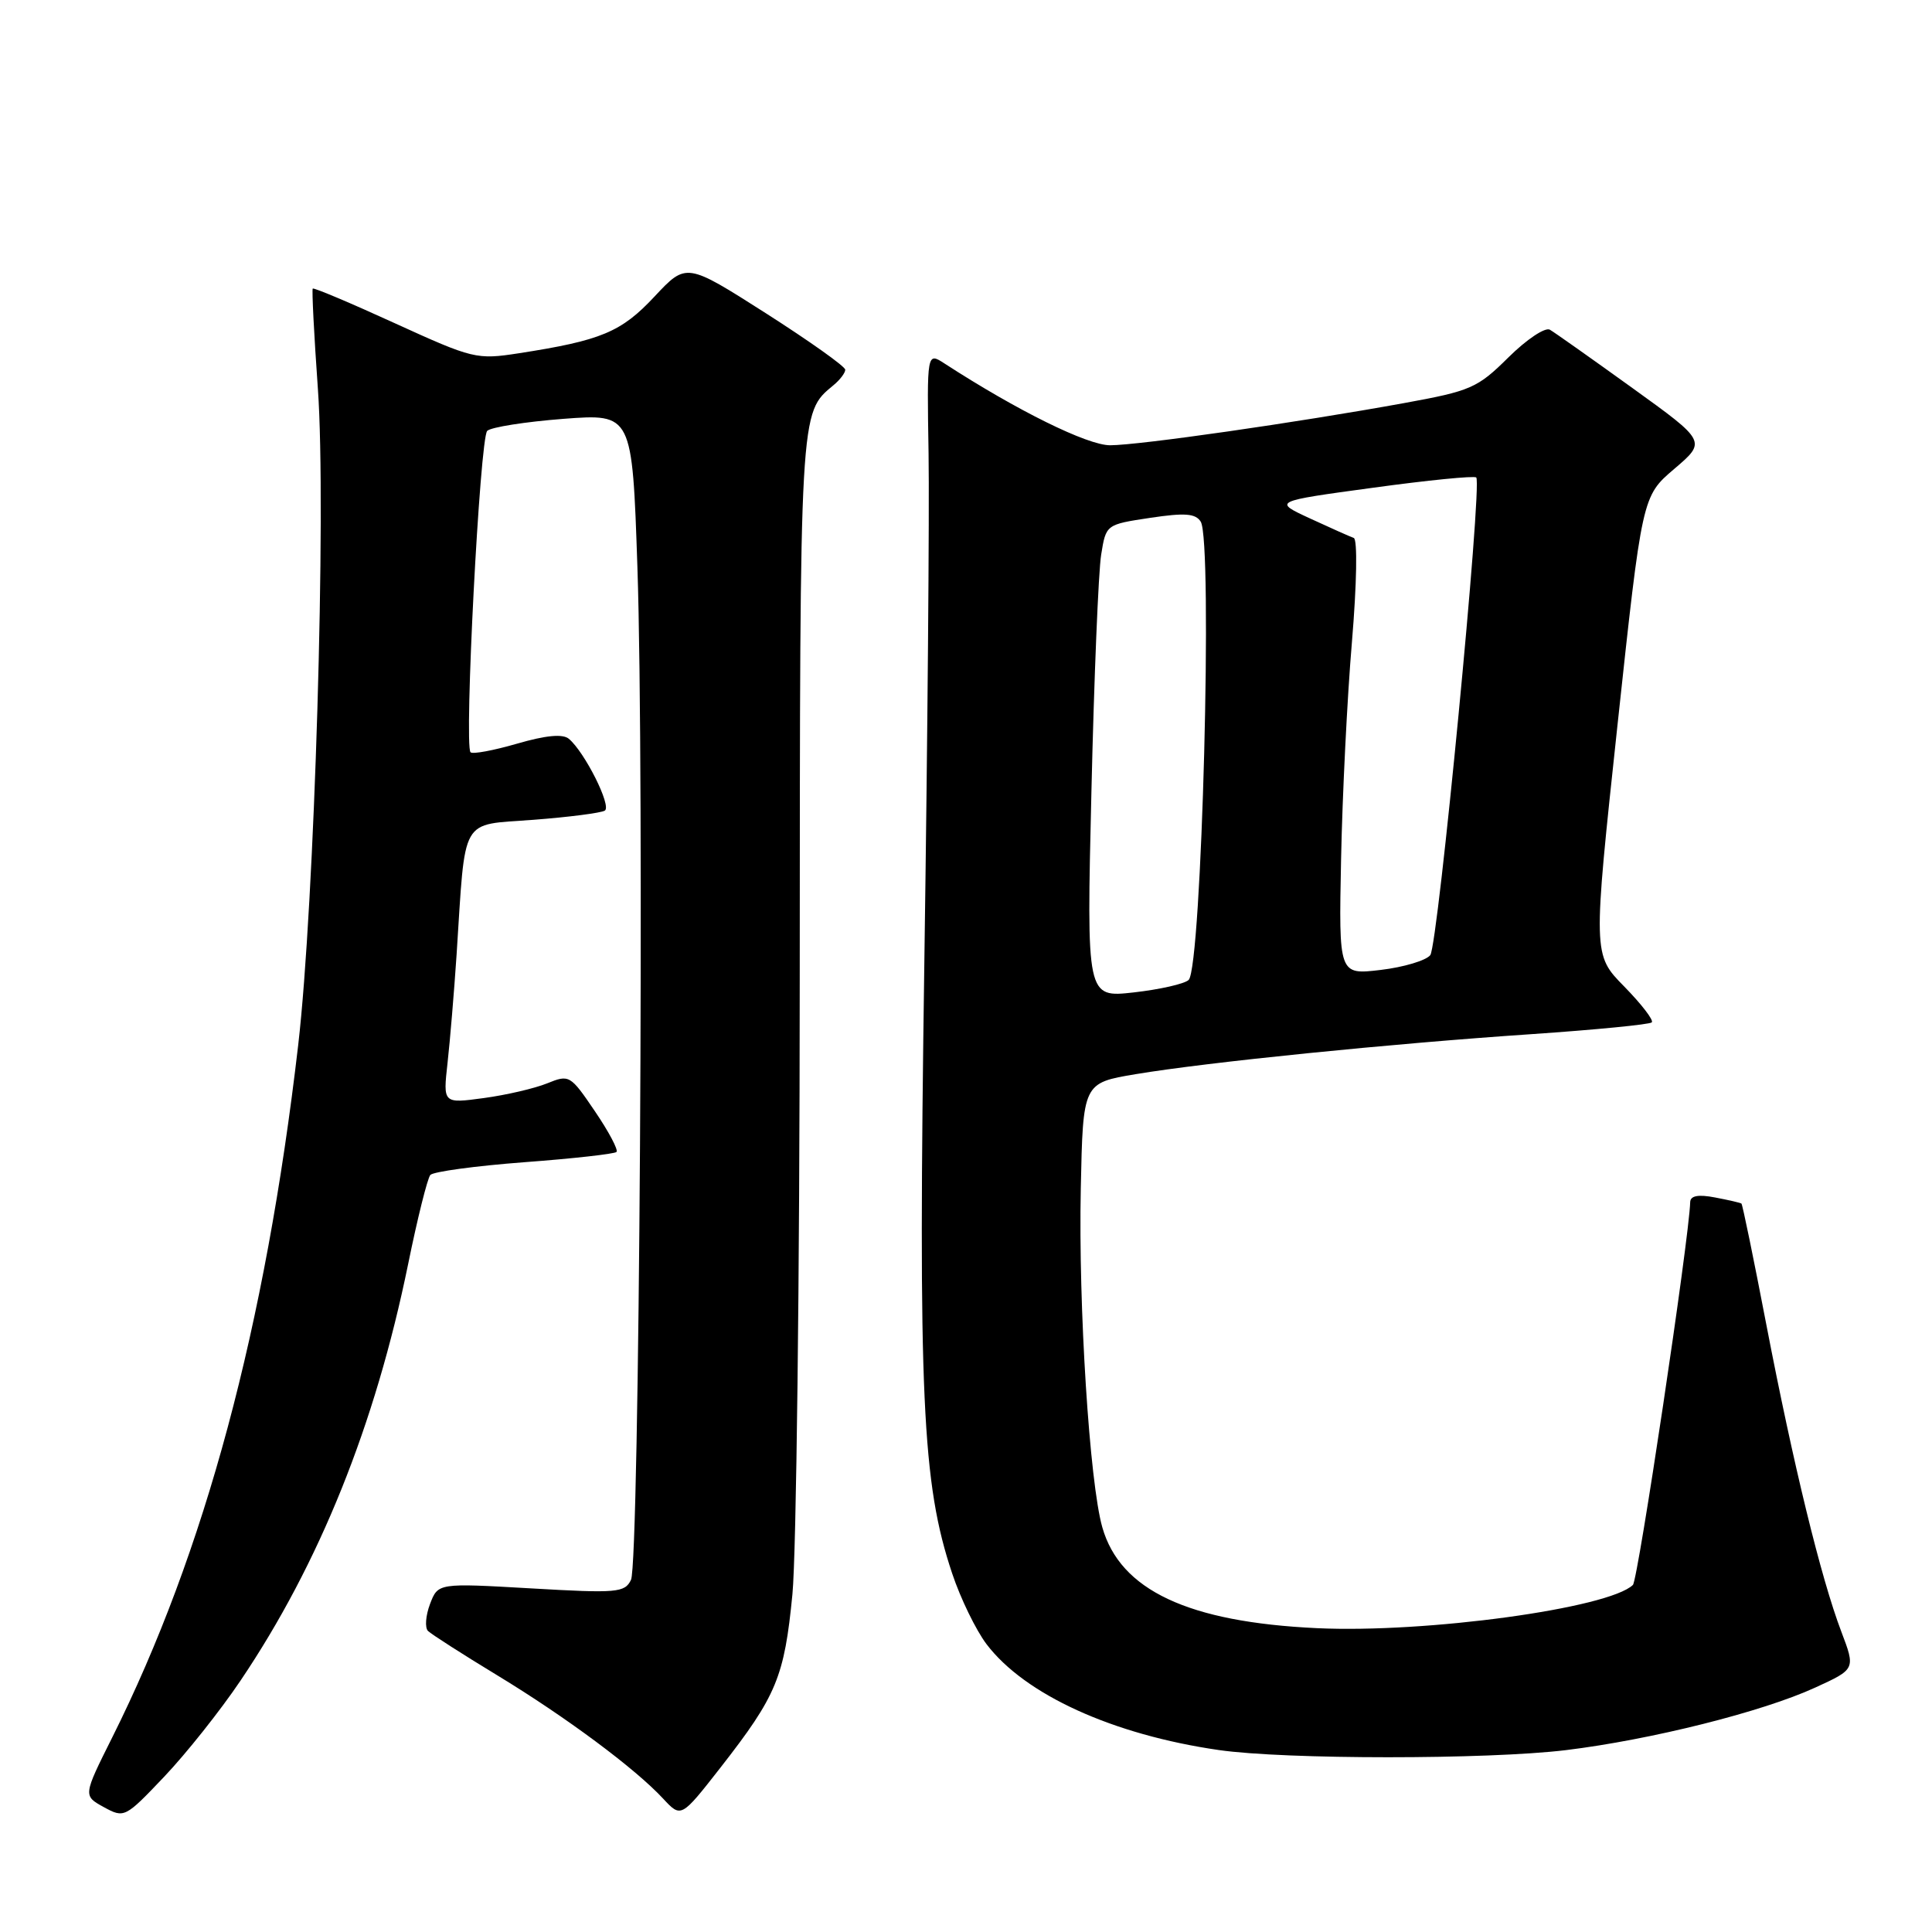<?xml version="1.0" encoding="UTF-8" standalone="no"?>
<!DOCTYPE svg PUBLIC "-//W3C//DTD SVG 1.1//EN" "http://www.w3.org/Graphics/SVG/1.1/DTD/svg11.dtd" >
<svg xmlns="http://www.w3.org/2000/svg" xmlns:xlink="http://www.w3.org/1999/xlink" version="1.1" viewBox="0 0 256 256">
 <g >
 <path fill="currentColor"
d=" M 31.87 222.69 C 42.32 207.20 49.72 188.81 54.08 167.50 C 55.31 161.45 56.64 156.14 57.02 155.69 C 57.40 155.25 63.00 154.49 69.46 154.00 C 75.93 153.52 81.43 152.90 81.69 152.64 C 81.95 152.38 80.67 149.95 78.83 147.25 C 75.57 142.44 75.43 142.36 72.50 143.55 C 70.85 144.22 67.07 145.10 64.10 145.50 C 58.70 146.23 58.70 146.23 59.30 140.86 C 59.63 137.91 60.17 131.45 60.50 126.50 C 61.71 107.91 60.87 109.38 70.66 108.63 C 75.38 108.27 79.65 107.72 80.14 107.41 C 81.08 106.83 77.47 99.64 75.37 97.89 C 74.56 97.22 72.33 97.43 68.51 98.54 C 65.40 99.44 62.63 99.96 62.35 99.68 C 61.47 98.80 63.59 58.01 64.56 57.09 C 65.08 56.60 69.61 55.89 74.64 55.50 C 83.77 54.81 83.77 54.81 84.46 75.15 C 85.39 102.56 84.73 207.03 83.61 209.34 C 82.78 211.04 81.77 211.13 70.38 210.47 C 58.04 209.76 58.04 209.76 56.98 212.54 C 56.40 214.07 56.28 215.68 56.71 216.11 C 57.15 216.54 61.26 219.18 65.86 221.97 C 75.00 227.52 84.16 234.33 87.87 238.33 C 90.25 240.89 90.25 240.89 95.48 234.20 C 102.91 224.68 103.93 222.21 105.00 211.25 C 105.52 205.89 105.96 169.19 105.97 129.70 C 106.00 53.91 105.95 54.77 110.43 51.05 C 111.30 50.34 112.00 49.41 112.00 48.99 C 112.00 48.56 107.26 45.20 101.47 41.50 C 90.94 34.79 90.94 34.79 86.72 39.30 C 82.32 44.01 79.65 45.12 68.74 46.81 C 63.16 47.67 62.68 47.56 52.34 42.84 C 46.48 40.16 41.58 38.09 41.44 38.24 C 41.31 38.38 41.61 44.35 42.12 51.50 C 43.26 67.37 41.68 119.83 39.51 138.50 C 35.17 175.82 27.16 205.63 14.87 230.22 C 11.01 237.94 11.01 237.94 13.75 239.45 C 16.46 240.93 16.57 240.88 21.75 235.43 C 24.64 232.39 29.20 226.66 31.87 222.69 Z  M 207.50 231.90 C 218.79 230.52 233.51 226.83 240.51 223.62 C 245.87 221.17 245.87 221.17 243.98 216.19 C 241.29 209.12 237.62 194.06 234.06 175.58 C 232.38 166.83 230.89 159.58 230.75 159.48 C 230.61 159.37 229.04 159.01 227.25 158.67 C 225.02 158.24 223.99 158.44 223.96 159.28 C 223.82 164.14 217.05 209.34 216.37 210.01 C 213.17 213.11 188.98 216.42 174.50 215.74 C 157.44 214.94 148.43 210.71 146.06 202.37 C 144.37 196.42 142.88 173.08 143.21 157.50 C 143.50 143.50 143.50 143.50 150.50 142.33 C 159.96 140.75 184.13 138.30 202.93 137.03 C 211.41 136.45 218.59 135.75 218.87 135.47 C 219.15 135.19 217.50 133.05 215.22 130.72 C 211.06 126.49 211.06 126.49 214.32 96.13 C 217.59 65.76 217.59 65.76 221.85 62.13 C 226.12 58.49 226.12 58.49 216.31 51.42 C 210.91 47.53 205.99 44.05 205.37 43.69 C 204.75 43.32 202.27 44.98 199.87 47.36 C 195.77 51.42 194.91 51.80 186.00 53.42 C 171.80 56.00 150.96 58.99 147.10 59.00 C 144.08 59.00 134.80 54.42 125.16 48.17 C 122.82 46.65 122.82 46.65 123.04 60.07 C 123.16 67.46 122.91 97.80 122.48 127.50 C 121.65 185.16 122.17 196.55 126.17 208.50 C 127.27 211.80 129.32 216.01 130.72 217.86 C 135.80 224.55 147.44 229.86 161.50 231.89 C 170.30 233.16 197.12 233.16 207.50 231.90 Z  M 144.62 104.85 C 144.97 89.81 145.55 75.70 145.91 73.50 C 146.55 69.50 146.55 69.50 152.39 68.62 C 156.99 67.93 158.41 68.03 159.10 69.12 C 160.72 71.69 159.24 128.20 157.50 129.85 C 156.95 130.37 153.68 131.11 150.23 131.50 C 143.97 132.20 143.97 132.20 144.62 104.85 Z  M 177.70 113.84 C 177.87 105.40 178.51 92.44 179.14 85.04 C 179.78 77.38 179.89 71.46 179.38 71.28 C 178.90 71.11 176.29 69.95 173.59 68.70 C 168.68 66.43 168.68 66.43 181.92 64.63 C 189.20 63.63 195.36 63.02 195.61 63.27 C 196.44 64.10 190.55 125.23 189.52 126.56 C 188.96 127.27 186.00 128.16 182.95 128.52 C 177.39 129.18 177.39 129.18 177.70 113.84 Z "/>
</g>
</svg>